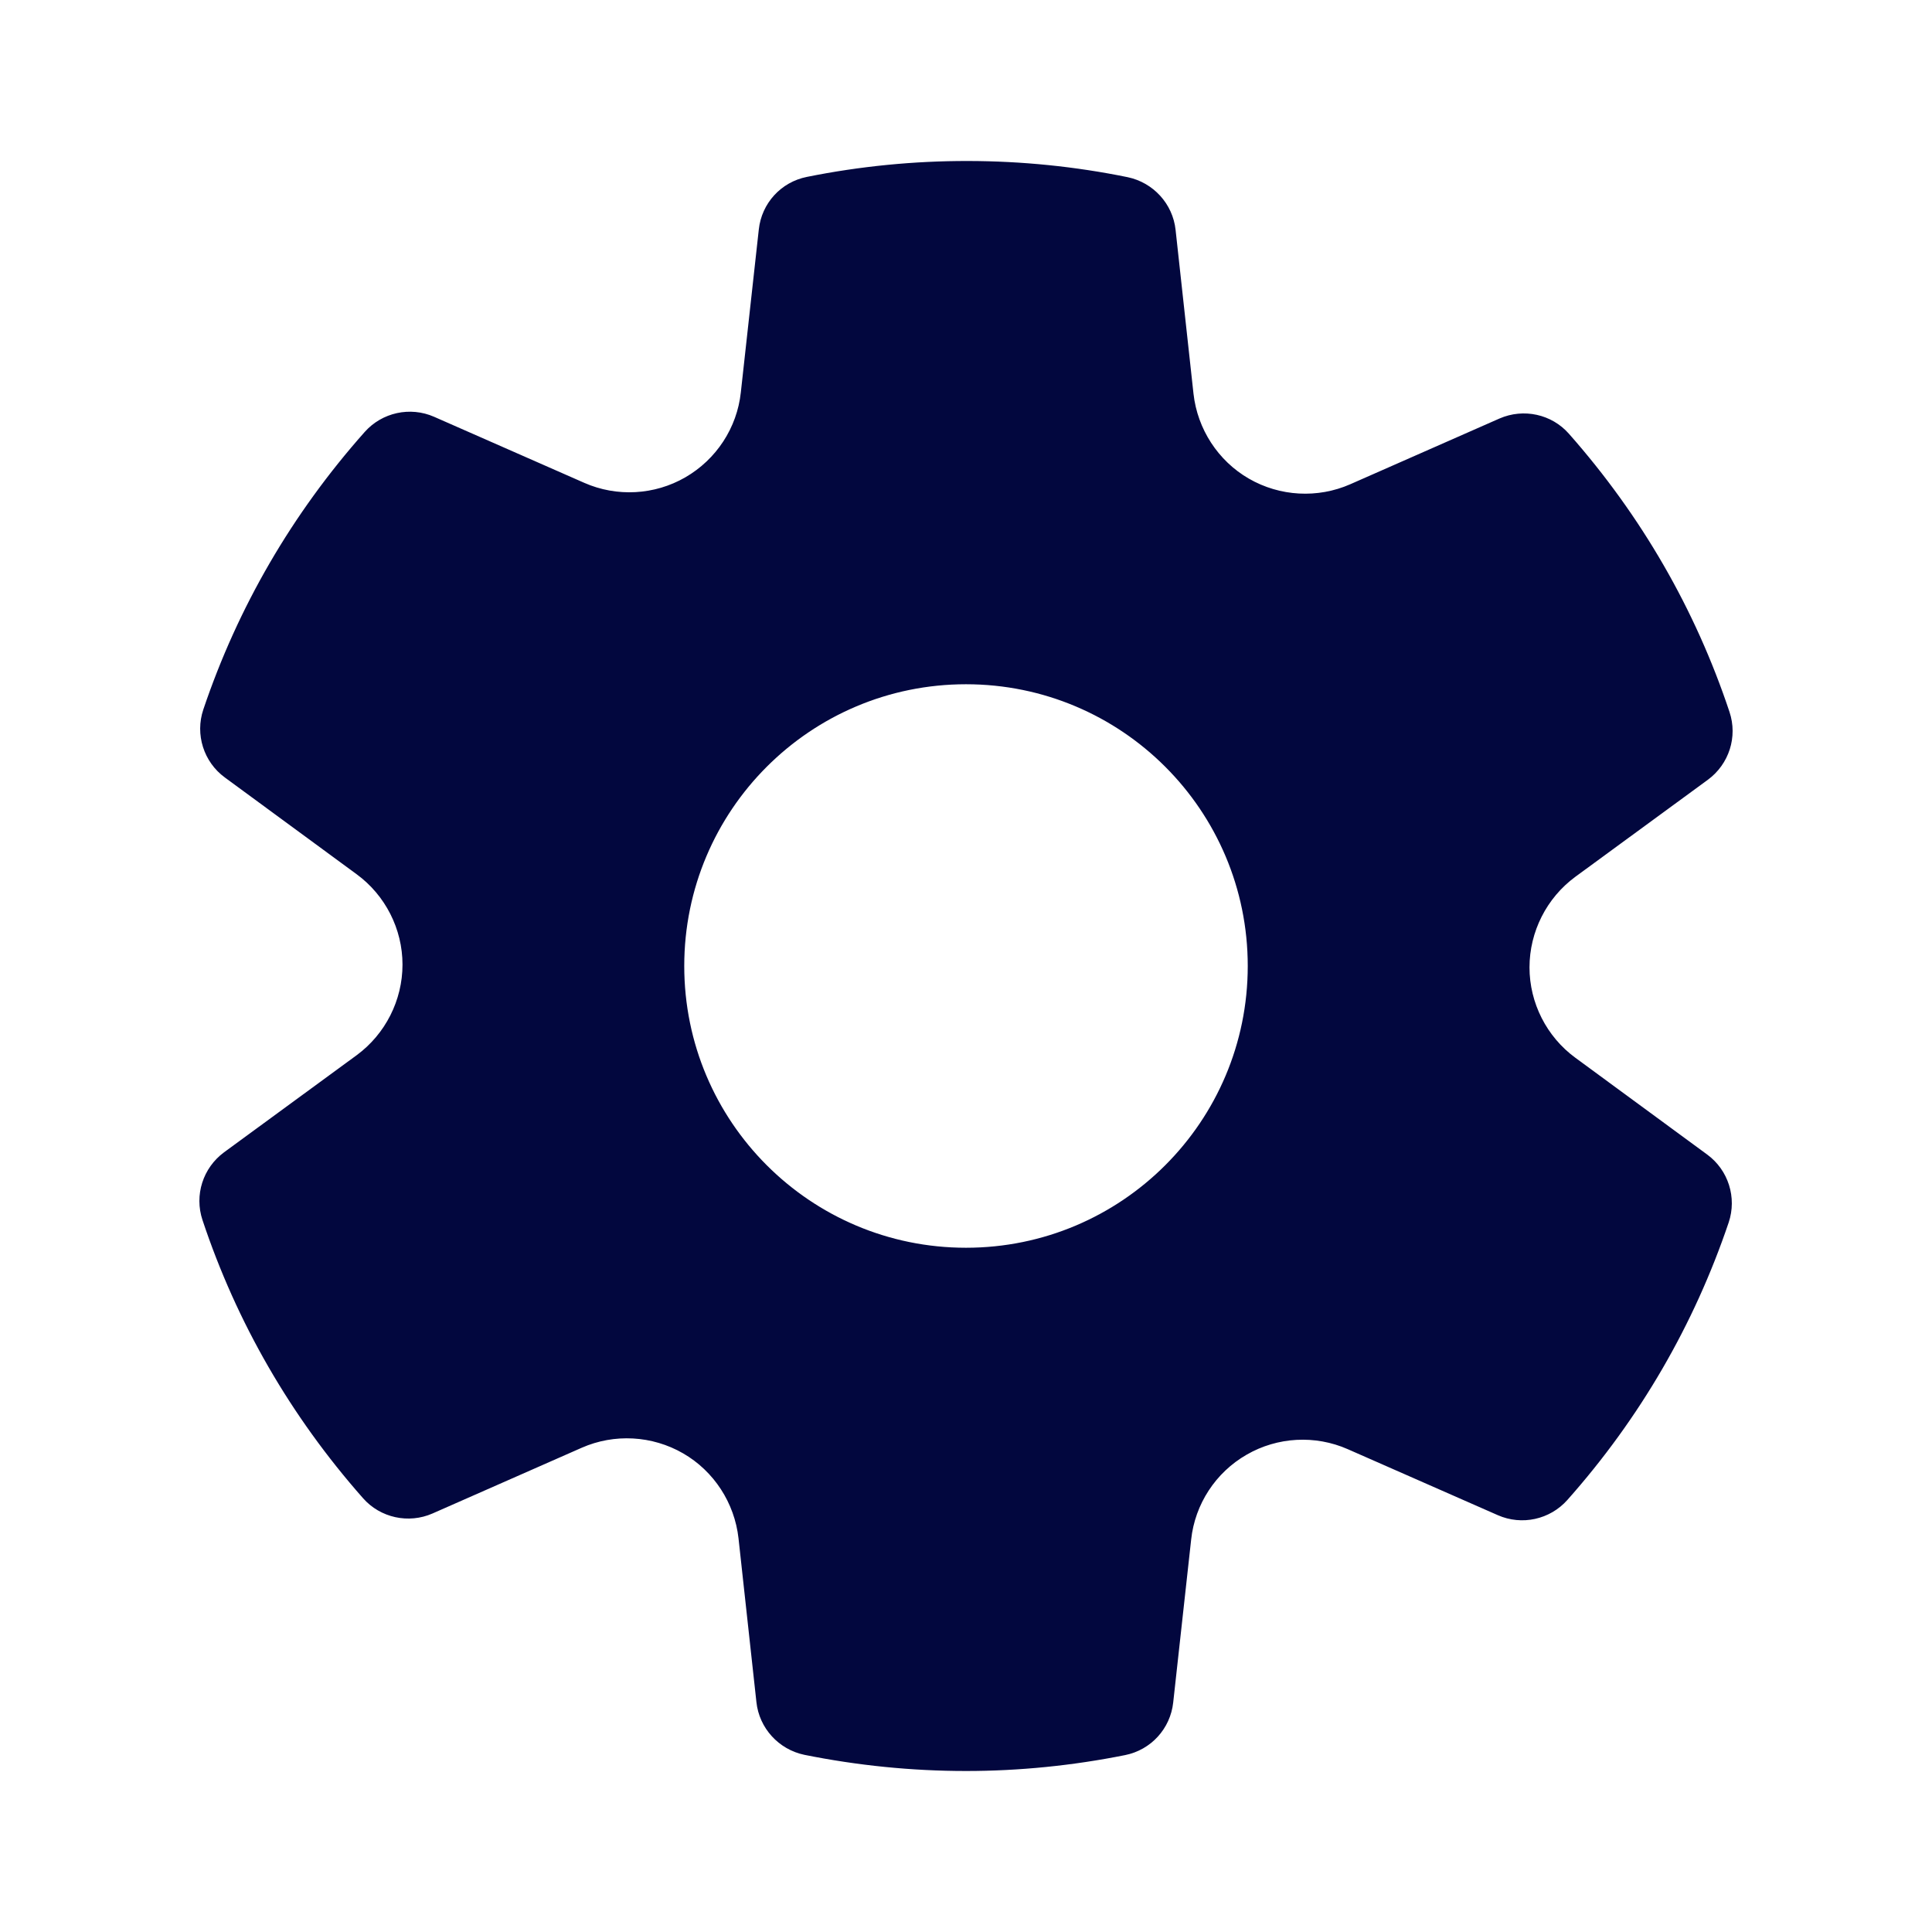 <?xml version="1.0" encoding="UTF-8"?>
<svg xmlns="http://www.w3.org/2000/svg" xmlns:xlink="http://www.w3.org/1999/xlink" viewBox="0 0 48 48" width="48px" height="48px">
<g id="surface588356">
<path style=" stroke:none;fill-rule:nonzero;fill:rgb(0.784%,2.745%,24.314%);fill-opacity:1;" d="M 39.141 26.281 C 38.426 25.758 38 24.918 38 24.035 C 38 23.148 38.426 22.309 39.137 21.785 L 42.434 19.371 C 42.957 18.984 43.176 18.309 42.969 17.688 C 42.121 15.141 40.781 12.816 38.98 10.777 C 38.551 10.289 37.852 10.137 37.254 10.398 L 33.547 12.031 C 32.738 12.387 31.797 12.336 31.027 11.891 C 30.262 11.449 29.75 10.66 29.652 9.781 L 29.207 5.711 C 29.137 5.062 28.652 4.535 28.016 4.402 C 25.418 3.871 22.688 3.863 20.047 4.395 C 19.402 4.523 18.922 5.051 18.852 5.703 L 18.406 9.746 C 18.312 10.629 17.797 11.414 17.027 11.859 C 16.262 12.301 15.324 12.352 14.516 11.996 L 10.785 10.355 C 10.191 10.094 9.492 10.246 9.059 10.734 C 7.258 12.762 5.91 15.082 5.051 17.629 C 4.844 18.246 5.059 18.93 5.586 19.316 L 8.859 21.719 C 9.574 22.242 10 23.082 10 23.965 C 10 24.852 9.574 25.691 8.863 26.215 L 5.566 28.629 C 5.043 29.016 4.824 29.691 5.031 30.312 C 5.879 32.859 7.219 35.184 9.02 37.223 C 9.449 37.711 10.152 37.863 10.746 37.602 L 14.453 35.969 C 15.262 35.613 16.203 35.664 16.973 36.109 C 17.738 36.551 18.25 37.34 18.348 38.219 L 18.793 42.289 C 18.863 42.938 19.348 43.465 19.984 43.598 C 21.301 43.863 22.648 44 24 44 C 25.316 44 26.648 43.867 27.953 43.605 C 28.594 43.477 29.078 42.949 29.148 42.297 L 29.594 38.25 C 29.688 37.371 30.203 36.582 30.973 36.141 C 31.738 35.699 32.676 35.648 33.484 36.004 L 37.215 37.645 C 37.809 37.906 38.508 37.754 38.941 37.266 C 40.742 35.238 42.09 32.914 42.949 30.371 C 43.156 29.754 42.941 29.07 42.414 28.684 Z M 24 31 C 20.133 31 17 27.867 17 24 C 17 20.133 20.133 17 24 17 C 27.867 17 31 20.133 31 24 C 31 27.867 27.867 31 24 31 Z M 24 31 "/>
</g>
</svg>

